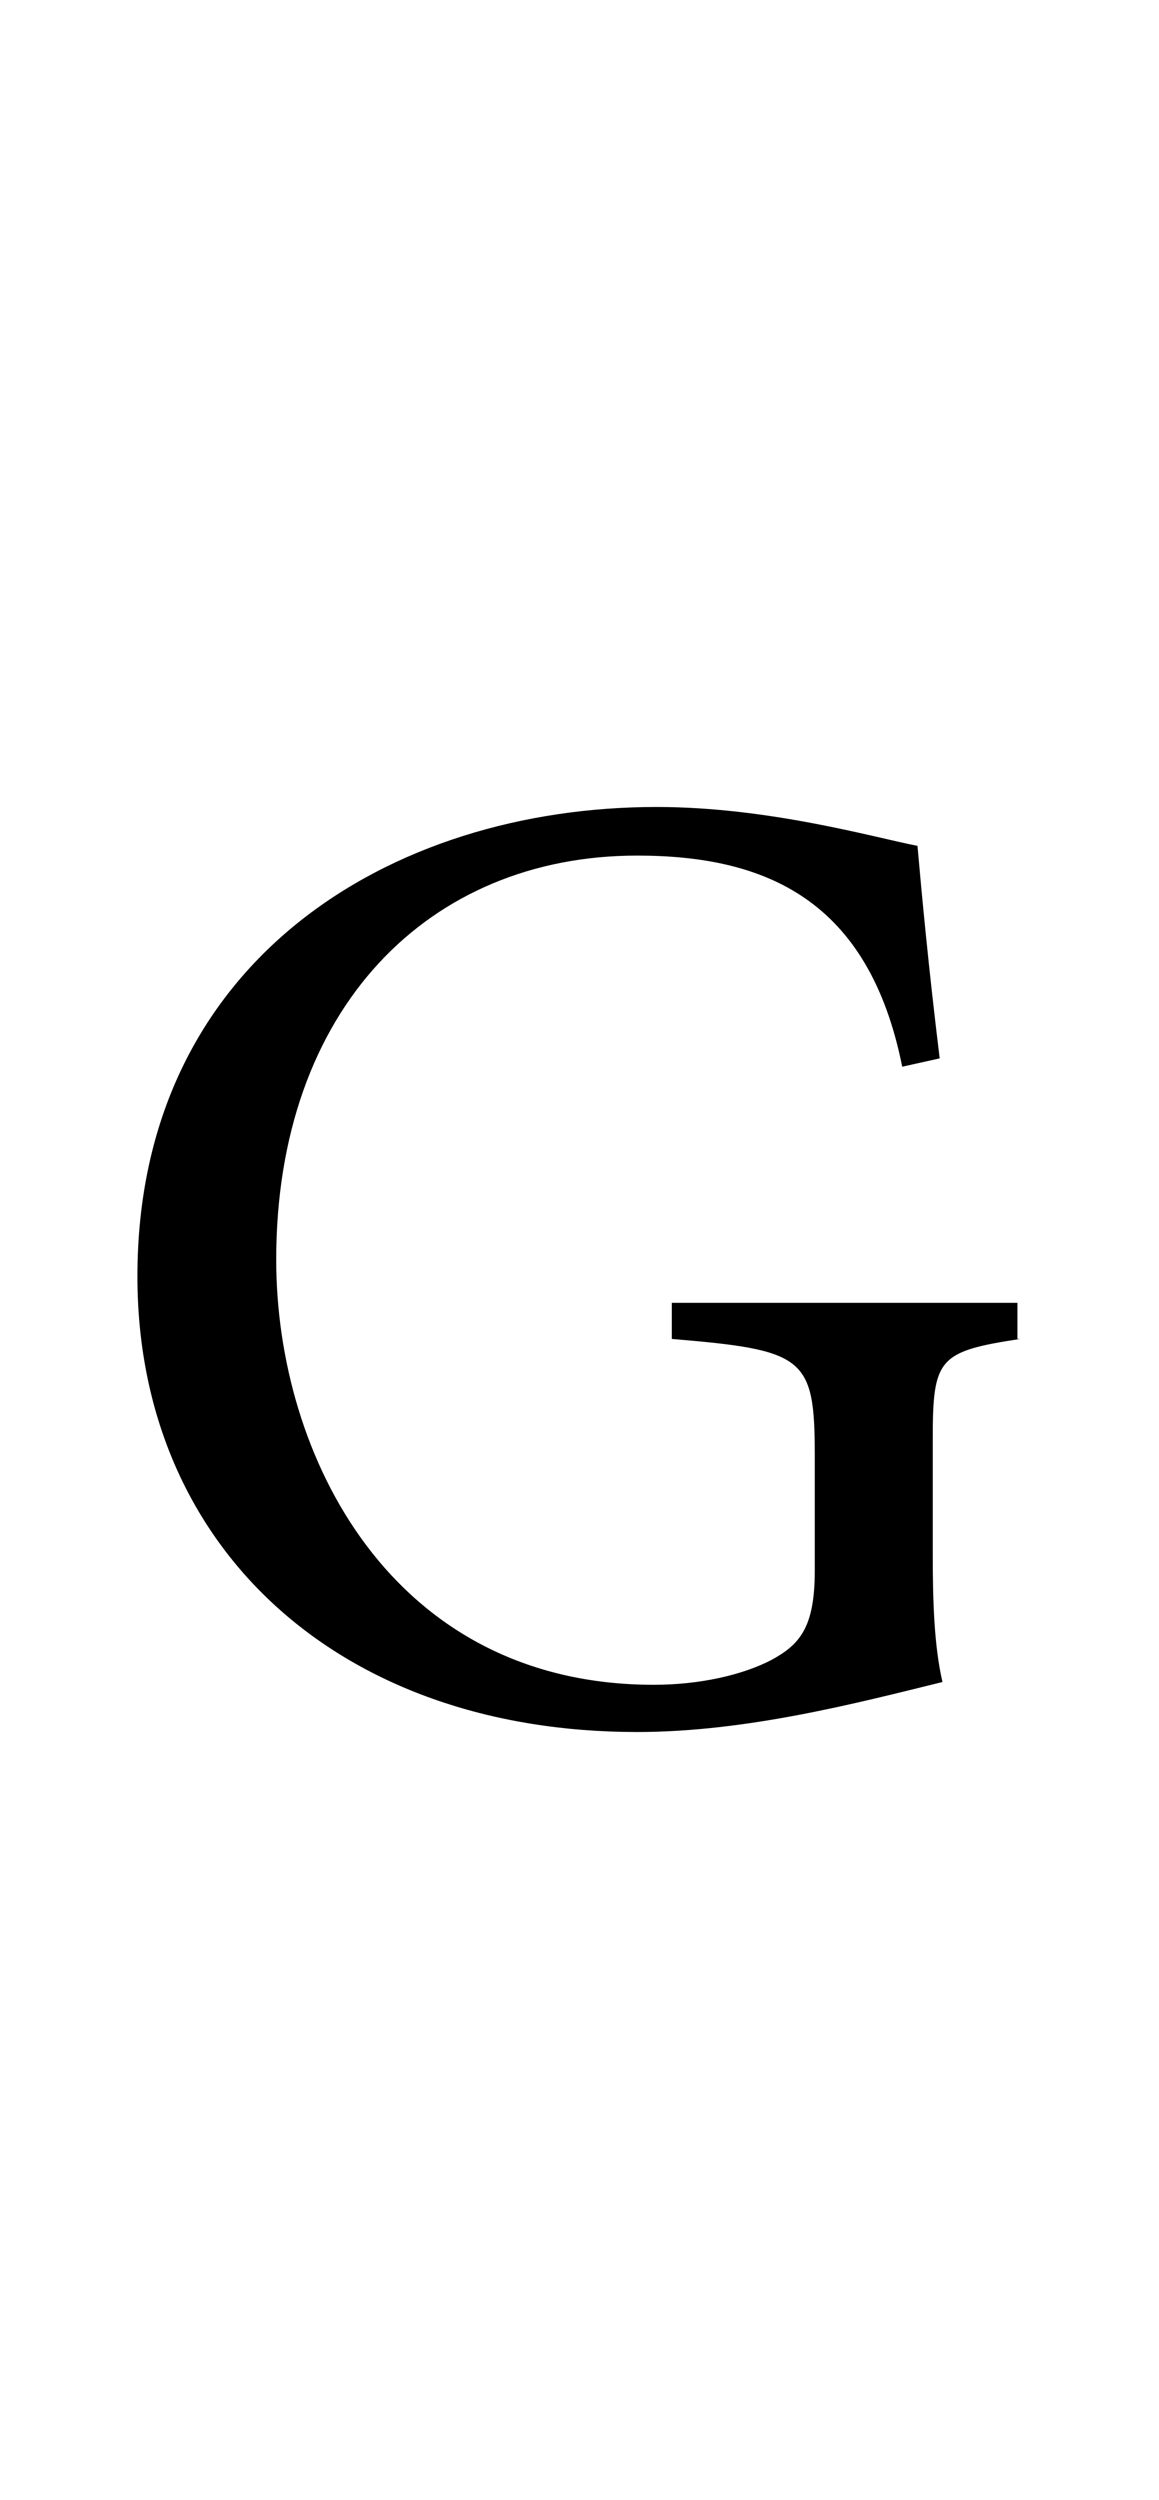 <?xml version="1.0" encoding="utf-8"?>
<!-- Generator: Adobe Illustrator 22.1.0, SVG Export Plug-In . SVG Version: 6.00 Build 0)  -->
<svg version="1.1" xmlns="http://www.w3.org/2000/svg" xmlns:xlink="http://www.w3.org/1999/xlink" x="0px" y="0px"
	 viewBox="0 0 83.5 180" style="enable-background:new 0 0 83.5 180;" xml:space="preserve">
<style type="text/css">
	.st0{display:none;}
	.st1{display:inline;fill:#FF0000;}
</style>
<g id="bg" class="st0">
	<polyline class="st1" points="83.5,0 0,0 0,0 0,0 0,0 0,0 0,0 0,0 0,0 0,0 0,0 0,0 0,0 0,0 0,0 0,0 0,0 0,0 0,0 0,0 0,0 0,0 0,0 
		0,0 0,0 0,0 0,0 0,0 0,0 0,0 0,0 0,0 0,0 0,0 0,0 0,0 0,0 0,0 0,0 0,0 0,0 0,0 0,0 0,0 0,0 0,0 0,0 0,0 0,0 0,0 0,0 0,0 0,0 0,0 
		0,0 0,0 0,0 0,0 0,0 0,0 0,0 0,0 0,0 0,0 0,0 0,0 0,0 0,0 0,0 0,0 0,0 0,0 0,0 0,0 0,0 0,0 0,0 0,0 0,0 0,0 0,0 0,0 0,0 0,0 0,0 
		0,0 0,0 0,0 0,0 0,0 0,0 0,0 0,0 0,0 0,0 0,0 0,0 0,0 0,0 0,0 0,0 0,0 0,0 0,0 0,0 0,0 0,0 0,0 0,0 0,0 0,0 0,0 0,0 0,0 0,0 0,0 
		0,0 0,0 0,0 0,0 0,0 0,0 0,0 0,0 0,0 0,0 0,0 0,0 0,0 0,0 0,0 0,0 0,0 0,0 0,0 0,0 0,0 0,0 0,0 0,0 0,0 0,0 0,0 0,0 0,0 0,0 0,0 
		0,0 0,0 0,0 0,0 0,0 0,0 0,0 0,0 0,0 0,0 0,0 0,0 0,0 0,0 0,0 0,0 0,0 0,0 0,0 0,0 0,0 0,0 0,0 0,0 0,0 0,0 0,0 0,0 0,0 0,0 0,0 
		0,0 0,0 0,0 0,0 0,0 0,0 0,0 0,0 0,0 0,0 0,0 0,0 0,0 0,0 0,0 0,0 0,0 0,0 0,0 0,0 0,0 0,0 0,0 0,0 0,0 0,0 0,0 0,0 0,0 0,0 0,0 
		0,0 0,0 0,0 0,0 0,0 0,0 0,0 0,0 0,0 0,0 0,0 0,0 0,0 0,0 0,0 0,0 0,0 0,0 0,0 0,0 0,0 0,0 0,0 0,0 0,0 0,0 0,0 0,0 0,0 0,0 0,0 
		0,0 0,0 0,0 0,0 0,0 0,0 0,0 0,0 0,0 0,0 0,0 0,0 0,0 0,0 0,0 0,0 0,0 0,0 0,0 0,0 0,0 0,0 0,0 0,0 0,0 0,0 0,0 0,0 0,0 0,0 0,0 
		0,0 0,0 0,0 0,0 0,0 0,0 0,0 0,0 0,0 0,0 0,0 0,0 0,0 0,0 0,0 0,0 0,0 0,0 0,0 0,0 0,0 0,0 0,0 0,0 0,0 0,0 0,0 0,0 0,0 0,0 0,0 
		0,0 0,0 0,0 0,0 0,0 0,0 0,0 0,0 0,0 0,0 0,0 0,0 0,0 0,0 0,0 0,0 0,0 0,0 0,0 0,0 0,0 0,0 0,0 0,0 0,0 0,0 0,0 0,0 0,0 0,0 0,0 
		0,0 0,0 0,0 0,0 0,0 0,0 0,0 0,0 0,0 0,0 0,0 0,0 0,0 0,0 0,0 0,0 0,0 0,0 0,0 0,0 0,0 0,0 0,0 0,0 0,0 0,0 0,0 0,0 0,0 0,0 0,0 
		0,0 0,0 0,0 0,0 0,0 0,0 0,0 0,0 0,0 0,0 0,0 0,0 0,0 0,0 0,0 0,0 0,0 0,0 0,0 0,0 0,0 0,0 0,0 0,0 0,0 0,0 0,0 0,0 0,0 0,0 0,0 
		0,0 0,0 0,0 0,0 0,0 0,0 0,0 0,0 0,0 0,0 0,0 0,0 0,0 0,0 0,0 0,0 0,0 0,0 0,0 0,0 0,0 0,0 0,0 0,0 0,0 0,0 0,0 0,0 0,0 0,0 0,0 
		0,0 0,0 0,0 0,0 0,0 0,0 0,180.5 0,180.5 0,180.5 0,180.5 0,180.5 0,180.5 0,180.5 0,180.5 0,180.5 0,180.5 0,180.5 0,180.5 
		0,180.5 0,180.5 0,180.5 0,180.5 0,180.5 0,180.5 0,180.5 0,180.5 0,180.5 0,180.5 0,180.5 0,180.5 0,180.5 0,180.5 0,180.5 
		0,180.5 0,180.5 0,180.5 0,180.5 0,180.5 0,180.5 0,180.5 0,180.5 0,180.5 0,180.5 0,180.5 0,180.5 0,180.5 0,180.5 0,180.5 
		0,180.5 0,180.5 0,180.5 0,180.5 0,180.5 0,180.5 0,180.5 0,180.5 0,180.5 0,180.5 0,180.5 0,180.5 0,180.5 0,180.5 0,180.5 
		0,180.5 0,180.5 0,180.5 0,180.5 0,180.5 0,180.5 0,180.5 0,180.5 0,180.5 0,180.5 0,180.5 0,180.5 0,180.5 0,180.5 0,180.5 
		0,180.5 0,180.5 0,180.5 0,180.5 0,180.5 0,180.5 0,180.5 0,180.5 0,180.5 0,180.5 0,180.5 0,180.5 0,180.5 0,180.5 0,180.5 
		0,180.5 0,180.5 0,180.5 0,180.5 0,180.5 0,180.5 0,180.5 0,180.5 0,180.5 0,180.5 0,180.5 0,180.5 0,180.5 0,180.5 0,180.5 
		0,180.5 0,180.5 0,180.5 0,180.5 0,180.5 0,180.5 0,180.5 0,180.5 0,180.5 0,180.5 0,180.5 0,180.5 0,180.5 0,180.5 0,180.5 
		0,180.5 0,180.5 0,180.5 0,180.5 0,180.5 0,180.5 0,180.5 0,180.5 0,180.5 0,180.5 0,180.5 0,180.5 0,180.5 0,180.5 0,180.5 
		0,180.5 0,180.5 0,180.5 0,180.5 0,180.5 0,180.5 0,180.5 0,180.5 0,180.5 0,180.5 0,180.5 0,180.5 0,180.5 0,180.5 0,180.5 
		0,180.5 0,180.5 0,180.5 0,180.5 0,180.5 0,180.5 0,180.5 0,180.5 0,180.5 0,180.5 0,180.5 0,180.5 0,180.5 0,180.5 0,180.5 
		0,180.5 0,180.5 0,180.5 0,180.5 0,180.5 0,180.5 0,180.5 0,180.5 0,180.5 0,180.5 0,180.5 0,180.5 0,180.5 0,180.5 0,180.5 
		0,180.5 0,180.5 0,180.5 0,180.5 0,180.5 0,180.5 0,180.5 0,180.5 0,180.5 0,180.5 0,180.5 0,180.5 0,180.5 0,180.5 0,180.5 
		0,180.5 0,180.5 0,180.5 0,180.5 0,180.5 0,180.5 0,180.5 0,180.5 0,180.5 0,180.5 0,180.5 0,180.5 0,180.5 0,180.5 0,180.5 
		0,180.5 0,180.5 0,180.5 0,180.5 0,180.5 0,180.5 0,180.5 0,180.5 0,180.5 0,180.5 0,180.5 0,180.5 0,180.5 0,180.5 0,180.5 
		0,180.5 0,180.5 0,180.5 0,180.5 0,180.5 0,180.5 0,180.5 0,180.5 0,180.5 0,180.5 0,180.5 0,180.5 0,180.5 0,180.5 0,180.5 
		0,180.5 0,180.5 0,180.5 0,180.5 0,180.5 0,180.5 0,180.5 0,180.5 0,180.5 0,180.5 0,180.5 0,180.5 0,180.5 0,180.5 0,180.5 
		0,180.5 0,180.5 0,180.5 0,180.5 0,180.5 0,180.5 0,180.5 0,180.5 0,180.5 0,180.5 0,180.5 0,180.5 0,180.5 0,180.5 0,180.5 
		0,180.5 0,180.5 0,180.5 0,180.5 0,180.5 0,180.5 0,180.5 0,180.5 0,180.5 0,180.5 0,180.5 0,180.5 0,180.5 0,180.5 0,180.5 
		0,180.5 0,180.5 0,180.5 0,180.5 0,180.5 0,180.5 0,180.5 0,180.5 0,180.5 0,180.5 0,180.5 0,180.5 0,180.5 0,180.5 0,180.5 
		0,180.5 0,180.5 0,180.5 0,180.5 0,180.5 0,180.5 0,180.5 0,180.5 0,180.5 0,180.5 0,180.5 0,180.5 0,180.5 0,180.5 0,180.5 
		0,180.5 0,180.5 0,180.5 0,180.5 0,180.5 0,180.5 0,180.5 0,180.5 0,180.5 0,180.5 0,180.5 0,180.5 0,180.5 0,180.5 0,180.5 
		0,180.5 0,180.5 0,180.5 0,180.5 0,180.5 0,180.5 0,180.5 0,180.5 0,180.5 0,180.5 0,180.5 0,180.5 0,180.5 0,180.5 0,180.5 
		0,180.5 0,180.5 0,180.5 0,180.5 0,180.5 0,180.5 0,180.5 0,180.5 0,180.5 0,180.5 0,180.5 0,180.5 0,180.5 0,180.5 0,180.5 
		0,180.5 0,180.5 0,180.5 0,180.5 0,180.5 0,180.5 0,180.5 0,180.5 0,180.5 0,180.5 0,180.5 0,180.5 0,180.5 0,180.5 0,180.5 
		0,180.5 0,180.5 0,180.5 0,180.5 0,180.5 0,180.5 0,180.5 0,180.5 0,180.5 0,180.5 0,180.5 0,180.5 0,180.5 0,180.5 0,180.5 
		0,180.5 0,180.5 0,180.5 0,180.5 0,180.5 0,180.5 0,180.5 0,180.5 0,180.5 0,180.5 0,180.5 0,180.5 0,180.5 0,180.5 0,180.5 
		0,180.5 0,180.5 0,180.5 0,180.5 0,180.5 0,180.5 0,180.5 0,180.5 0,180.5 0,180.5 0,180.5 0,180.5 0,180.5 0,180.5 0,180.5 
		0,180.5 0,180.5 0,180.5 0,180.5 0,180.5 0,180.5 0,180.5 0,180.5 0,180.5 0,180.5 0,180.5 0,180.5 0,180.5 0,180.5 83.5,180.5 	
		"/>
</g>
<g id="figure">
	<path d="M73.5,96.4c-5.9,0.9-6.3,1.4-6.3,7.2v8.3c0,3.4,0.1,6.6,0.7,9.2c-6.1,1.5-14.1,3.6-22,3.6c-21.6,0-36-13.4-36-32.8
		c0-22.7,18.2-33.8,37.4-33.8c8.1,0,15.7,2.2,18.8,2.8c0.3,3.4,0.8,8.8,1.6,15.3l-2.7,0.6c-2.4-12-9.8-15.2-19.1-15.2
		c-15,0-26,11-26,29.1c0,14.1,8.3,30.6,27.2,30.6c3.3,0,6.4-0.7,8.5-1.8c2-1.1,3.1-2.3,3.1-6.4v-8.3c0-7.1-0.7-7.6-10.3-8.4v-2.6
		h24.9V96.4z"/>
</g>
</svg>

